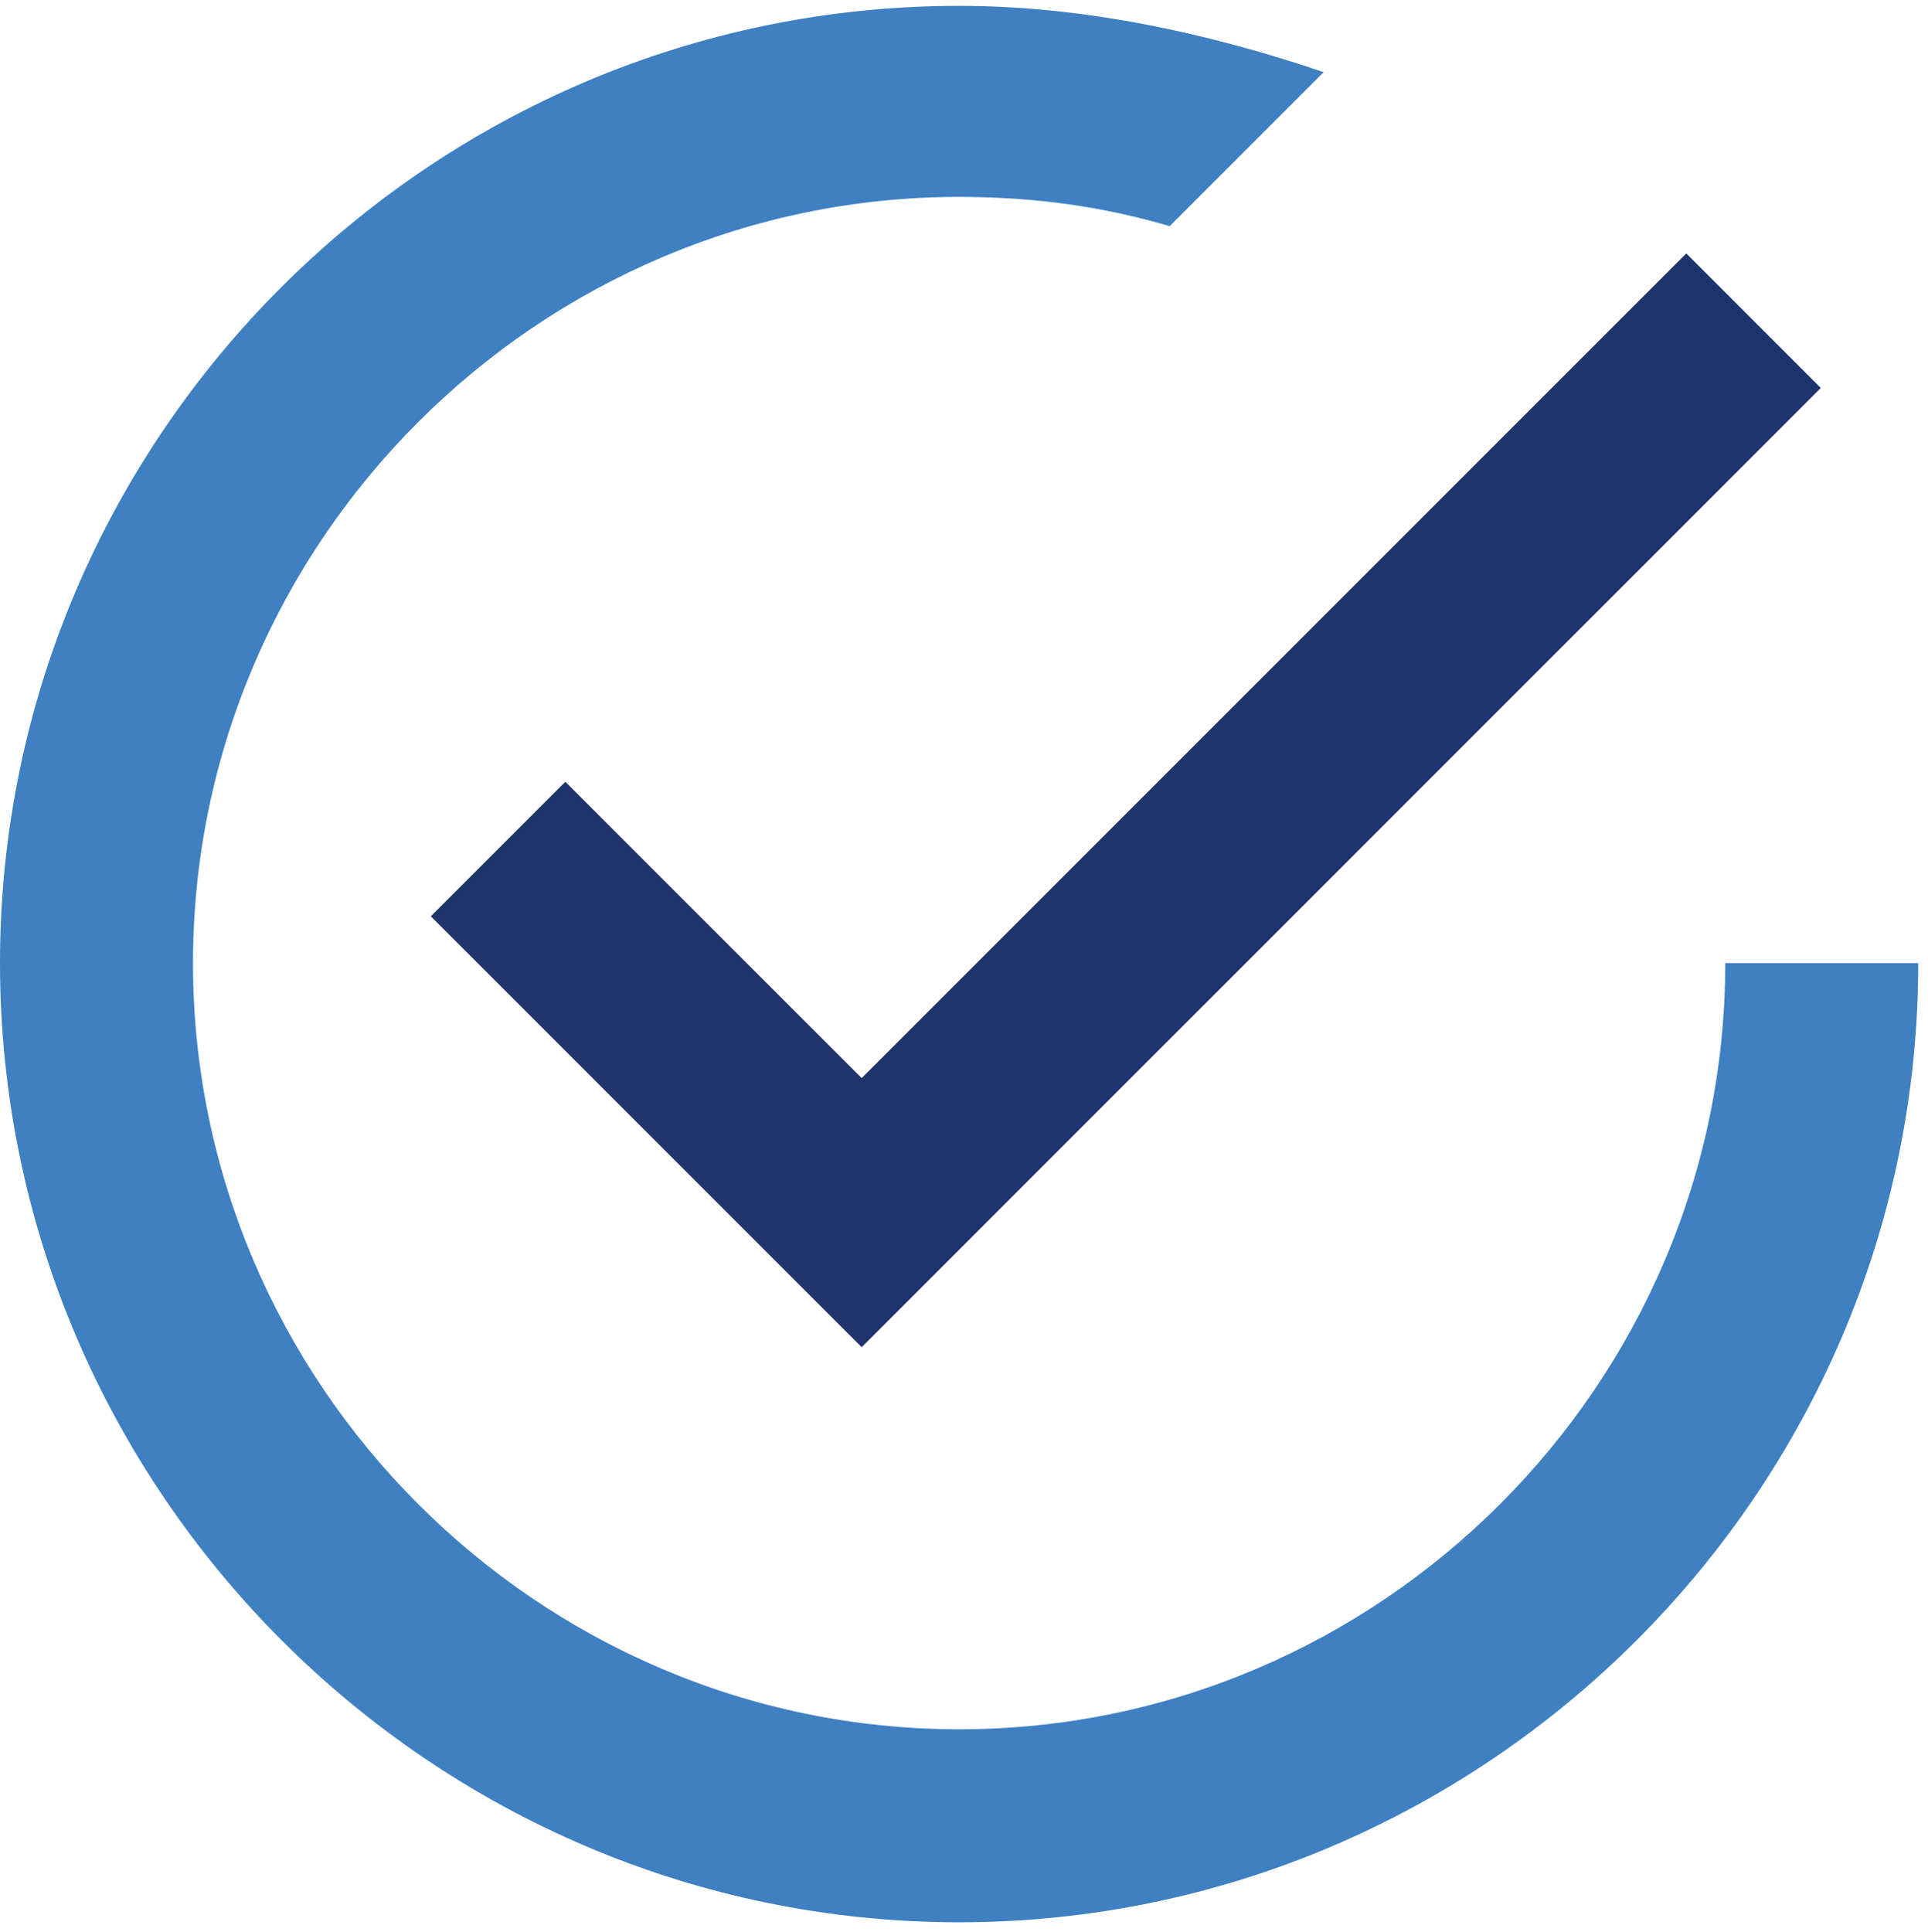 <?xml version="1.0" encoding="utf-8"?>
<!-- Generator: Adobe Illustrator 16.0.0, SVG Export Plug-In . SVG Version: 6.00 Build 0)  -->
<!DOCTYPE svg PUBLIC "-//W3C//DTD SVG 1.1//EN" "http://www.w3.org/Graphics/SVG/1.1/DTD/svg11.dtd">
<svg version="1.1" id="Capa_1" xmlns="http://www.w3.org/2000/svg" xmlns:xlink="http://www.w3.org/1999/xlink" x="0px" y="0px"
	 width="98.9px" height="99.1px" viewBox="0 0 98.9 99.1" style="enable-background:new 0 0 98.9 99.1;" xml:space="preserve">
<polygon style="fill:#1F336C;" points="29,40.1 22.1,47 44.2,69.1 93.4,19.9 86.5,13 44.2,55.3 "/>
<path style="fill:#3F80C2;" d="M88.5,49.4c0,21.6-17.7,39.3-39.3,39.3c-21.6,0-39.3-17.7-39.3-39.3s17.7-39.3,39.3-39.3
	c3.9,0,7.4,0.5,10.8,1.5l7.9-7.9c-5.9-2-12.3-3.4-18.7-3.4C22.1,0.3,0,22.4,0,49.4s22.1,49.2,49.2,49.2c27,0,49.2-22.1,49.2-49.2
	H88.5z"/>
</svg>

